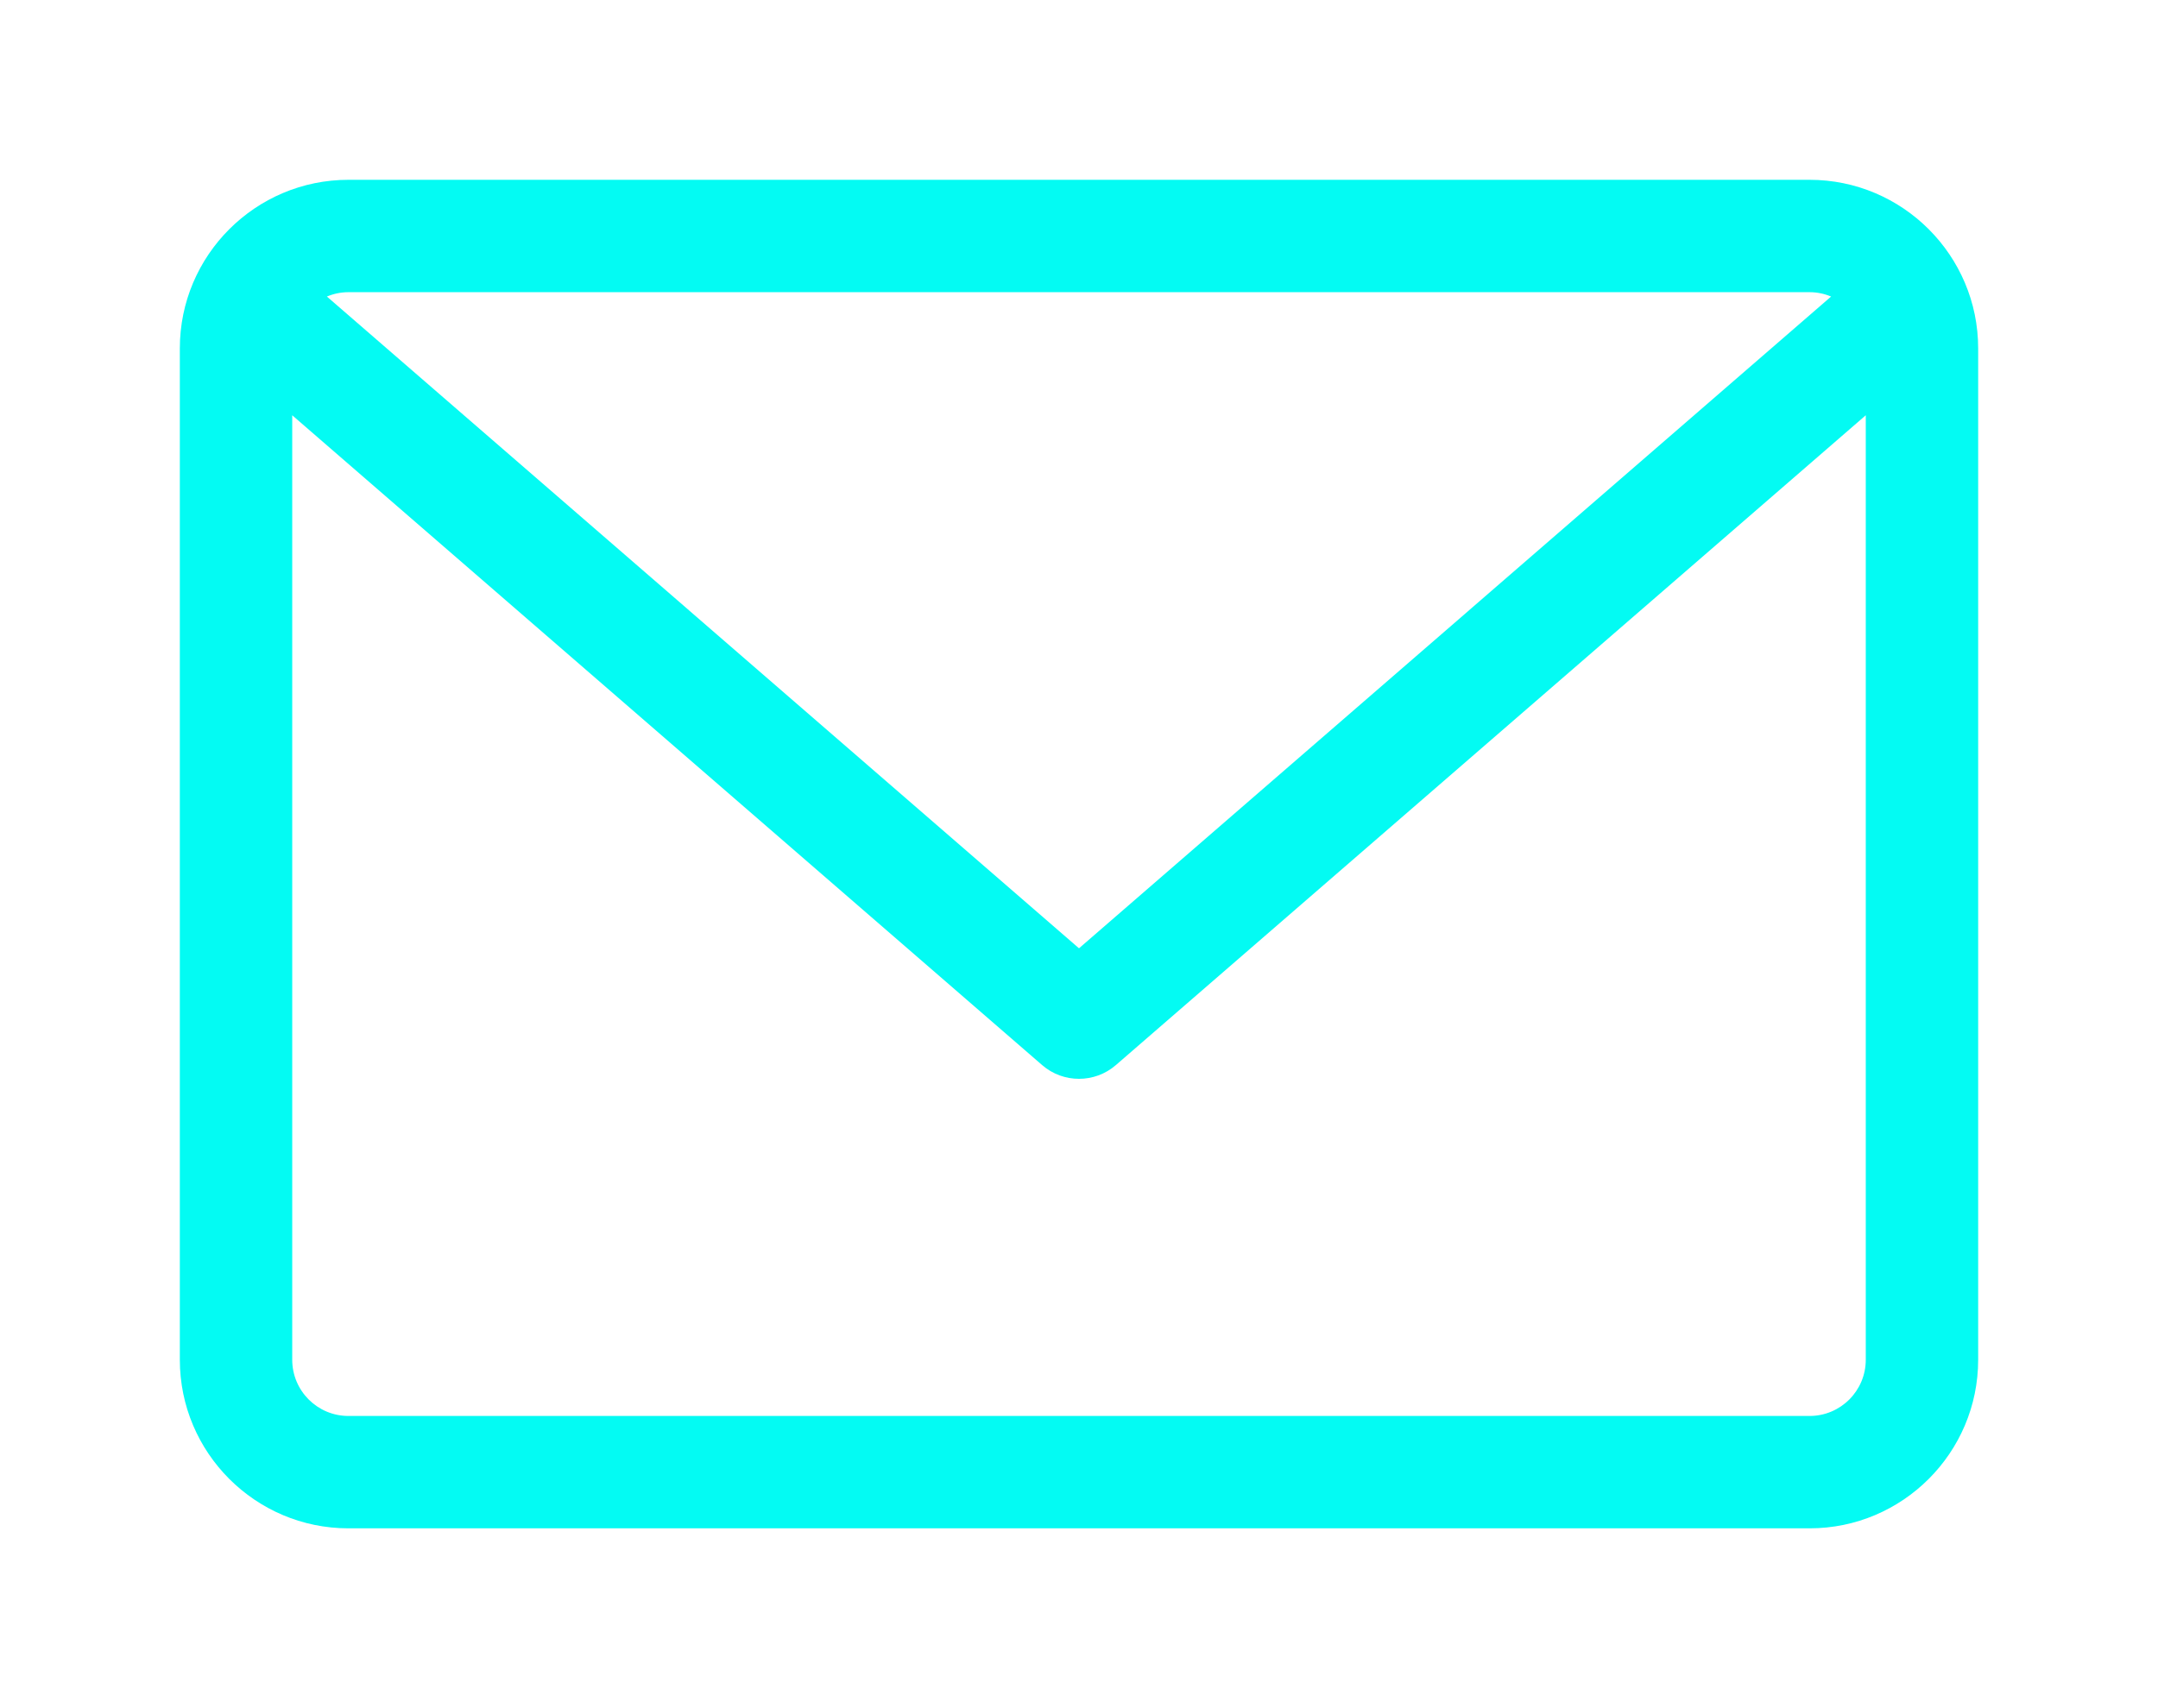 <svg width="48" height="38" viewBox="0 0 48 38" fill="none" xmlns="http://www.w3.org/2000/svg">
<g filter="url(#filter0_d)">
<path d="M40.25 4H7.75C5.682 4 4 5.682 4 7.75V30.25C4 32.318 5.682 34 7.75 34H40.25C42.318 34 44 32.318 44 30.25V7.75C44 5.682 42.318 4 40.25 4ZM40.25 6.5C40.42 6.5 40.581 6.535 40.729 6.597L24 21.096L7.271 6.597C7.419 6.535 7.58 6.5 7.75 6.5H40.25ZM40.25 31.5H7.75C7.06 31.5 6.5 30.94 6.5 30.25V9.238L23.181 23.695C23.416 23.899 23.708 24 24 24C24.292 24 24.584 23.899 24.819 23.695L41.5 9.238V30.25C41.5 30.94 40.94 31.5 40.25 31.5Z" fill="#03FBF3"/>
</g>
<defs>
<filter id="filter0_d" x="0" y="0" width="48" height="38" filterUnits="userSpaceOnUse" color-interpolation-filters="sRGB">
<feFlood flood-opacity="0" result="BackgroundImageFix"/>
<feColorMatrix in="SourceAlpha" type="matrix" values="0 0 0 0 0 0 0 0 0 0 0 0 0 0 0 0 0 0 127 0"/>
<feOffset/>
<feGaussianBlur stdDeviation="2"/>
<feColorMatrix type="matrix" values="0 0 0 0 0.012 0 0 0 0 0.984 0 0 0 0 0.953 0 0 0 0.4 0"/>
<feBlend mode="normal" in2="BackgroundImageFix" result="effect1_dropShadow"/>
<feBlend mode="normal" in="SourceGraphic" in2="effect1_dropShadow" result="shape"/>
</filter>
</defs>
</svg>
